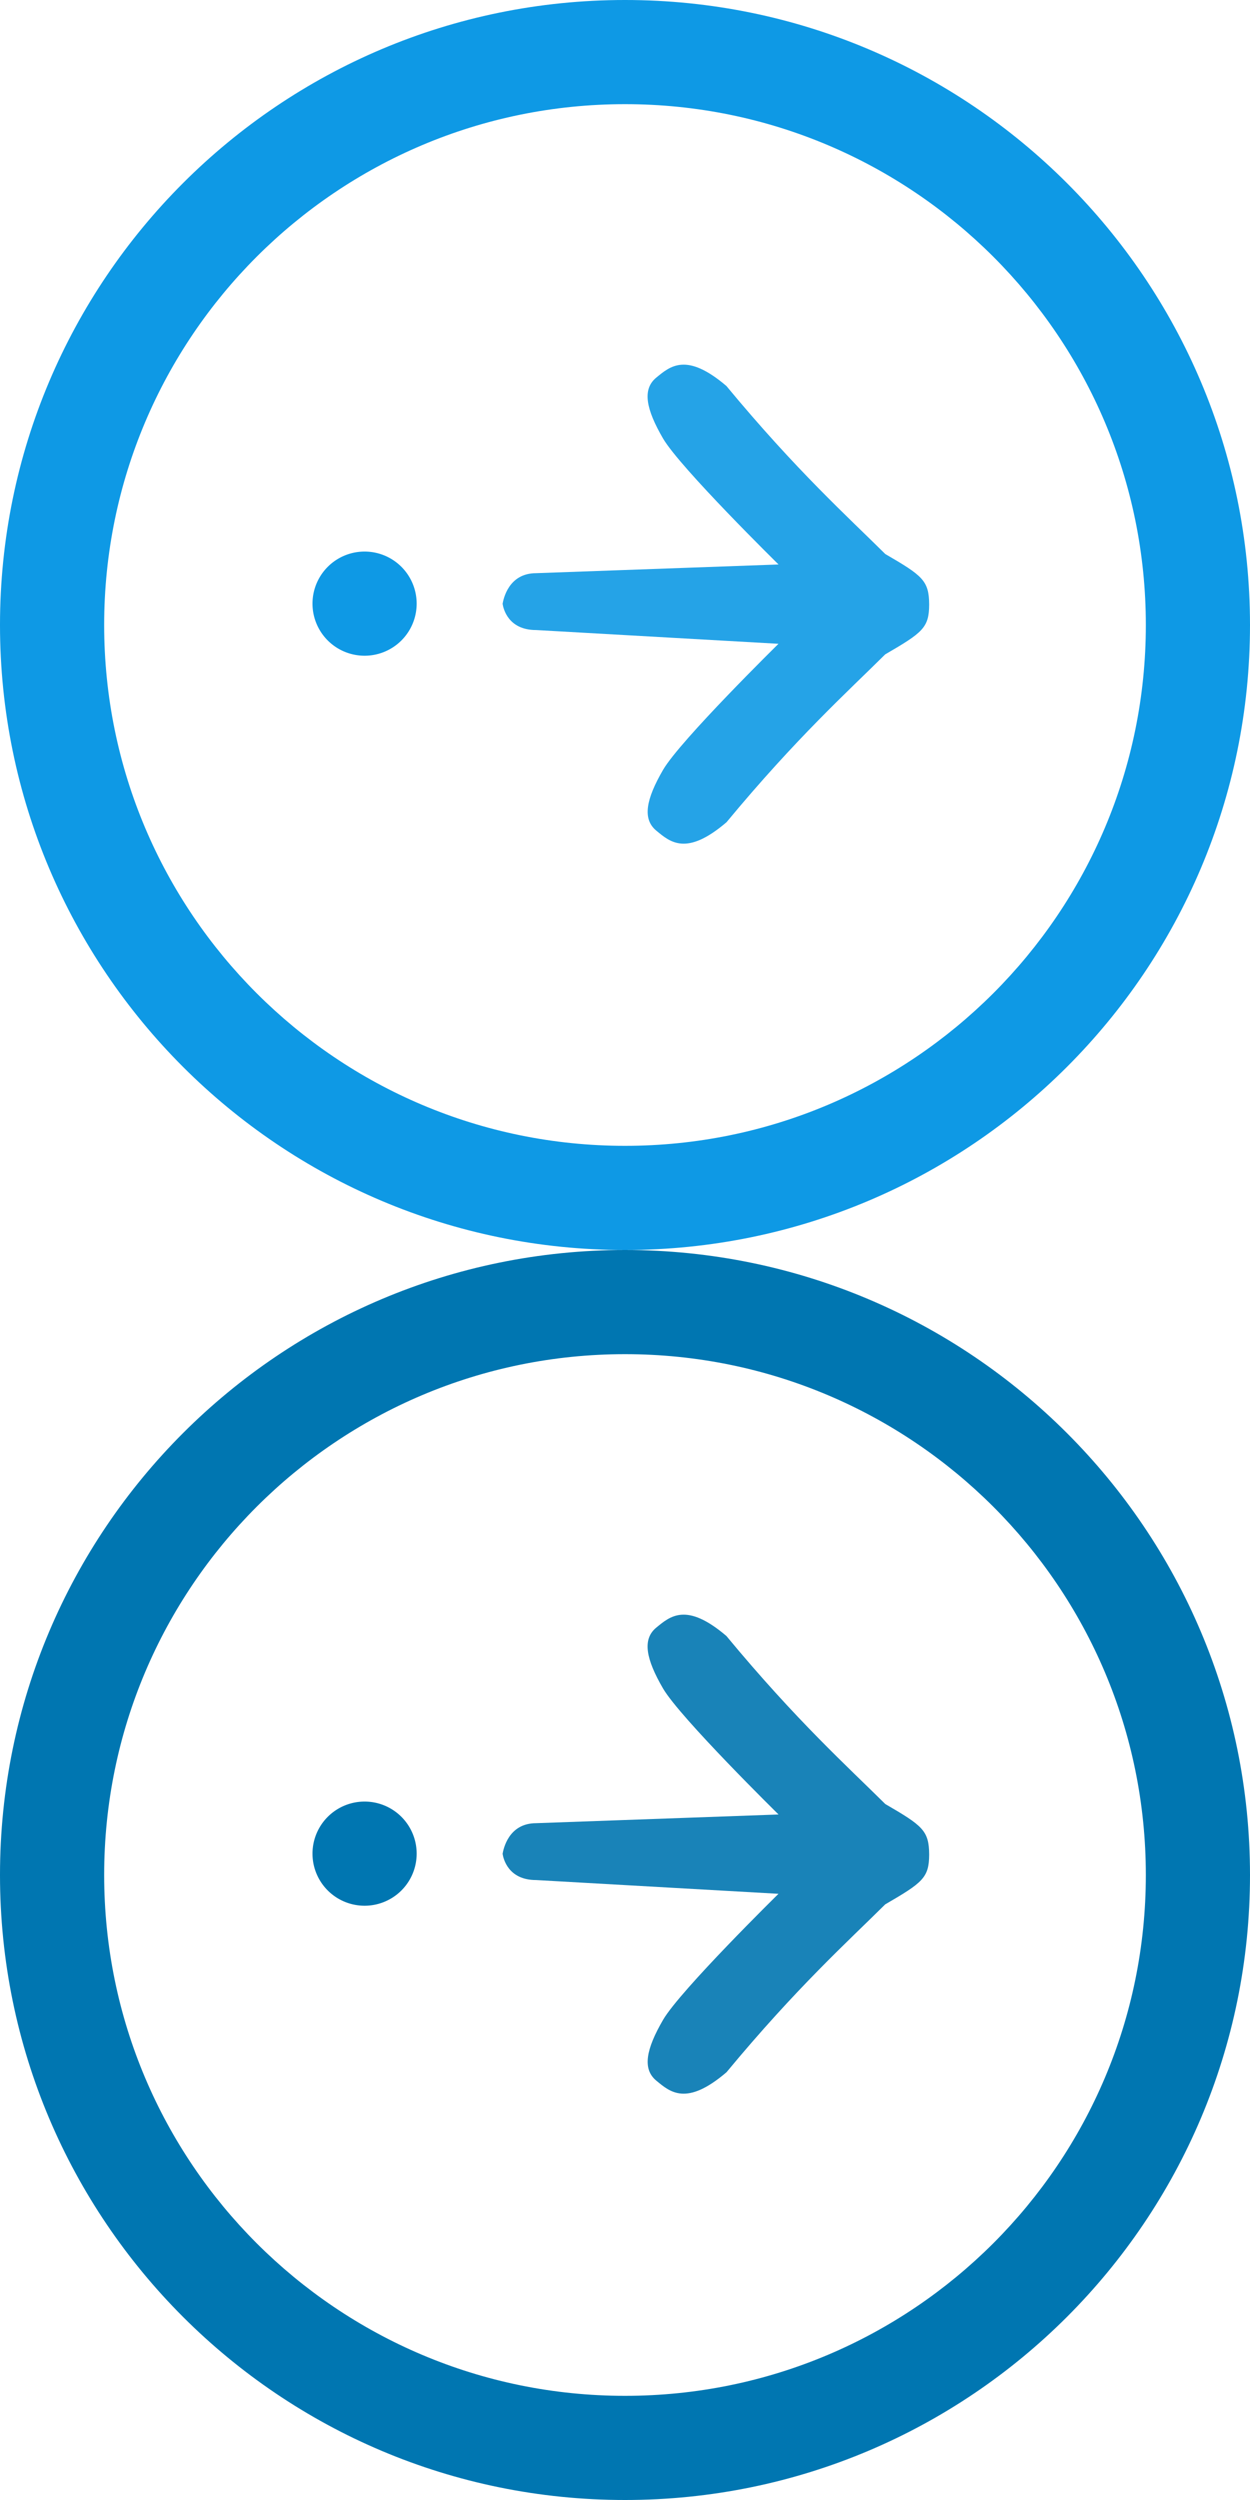 <svg width="24" height="48" viewBox="0 0 24 48" xmlns="http://www.w3.org/2000/svg"><title>icon-next-step</title><g fill="none" fill-rule="evenodd"><path d="M12 24c6.627 0 12-5.373 12-12S18.627 0 12 0 0 5.373 0 12s5.373 12 12 12zm0-2c5.523 0 10-4.477 10-10S17.523 2 12 2 2 6.477 2 12s4.477 10 10 10z" fill="#0E99E5"/><path d="M7 12.59a1 1 0 1 0 0-2 1 1 0 0 0 0 2z" fill="#0E99E5"/><path d="M16.995 10.635c-.706-.702-1.7-1.595-3.048-3.224-.77-.656-1.08-.38-1.35-.158-.268.224-.194.603.134 1.167.33.563 2.217 2.418 2.217 2.418l-4.654.167c-.537 0-.63.51-.644.588.013.09.106.504.643.504l4.654.264s-1.887 1.855-2.216 2.42c-.327.563-.4.942-.132 1.166.27.223.58.498 1.35-.16 1.348-1.628 2.34-2.52 3.047-3.223.717-.417.842-.51.844-.956-.003-.463-.128-.555-.845-.972z" fill="#0E99E5" opacity=".9"/><path d="M12 48c6.627 0 12-5.373 12-12s-5.373-12-12-12S0 29.373 0 36s5.373 12 12 12zm0-2c5.523 0 10-4.477 10-10s-4.477-10-10-10S2 30.477 2 36s4.477 10 10 10z" fill="#0076B1"/><path d="M7 36.59a1 1 0 1 0 0-2 1 1 0 0 0 0 2z" fill="#0076B1"/><path d="M16.995 34.635c-.706-.702-1.7-1.595-3.048-3.224-.77-.656-1.08-.38-1.35-.158-.268.224-.194.603.134 1.167.33.563 2.217 2.418 2.217 2.418l-4.654.167c-.537 0-.63.51-.644.588.013.09.106.504.643.504l4.654.264s-1.887 1.855-2.216 2.42c-.327.563-.4.942-.132 1.166.27.223.58.498 1.35-.16 1.348-1.628 2.34-2.52 3.047-3.223.717-.417.842-.51.844-.956-.003-.463-.128-.555-.845-.972z" fill="#0076B1" opacity=".9"/></g></svg>